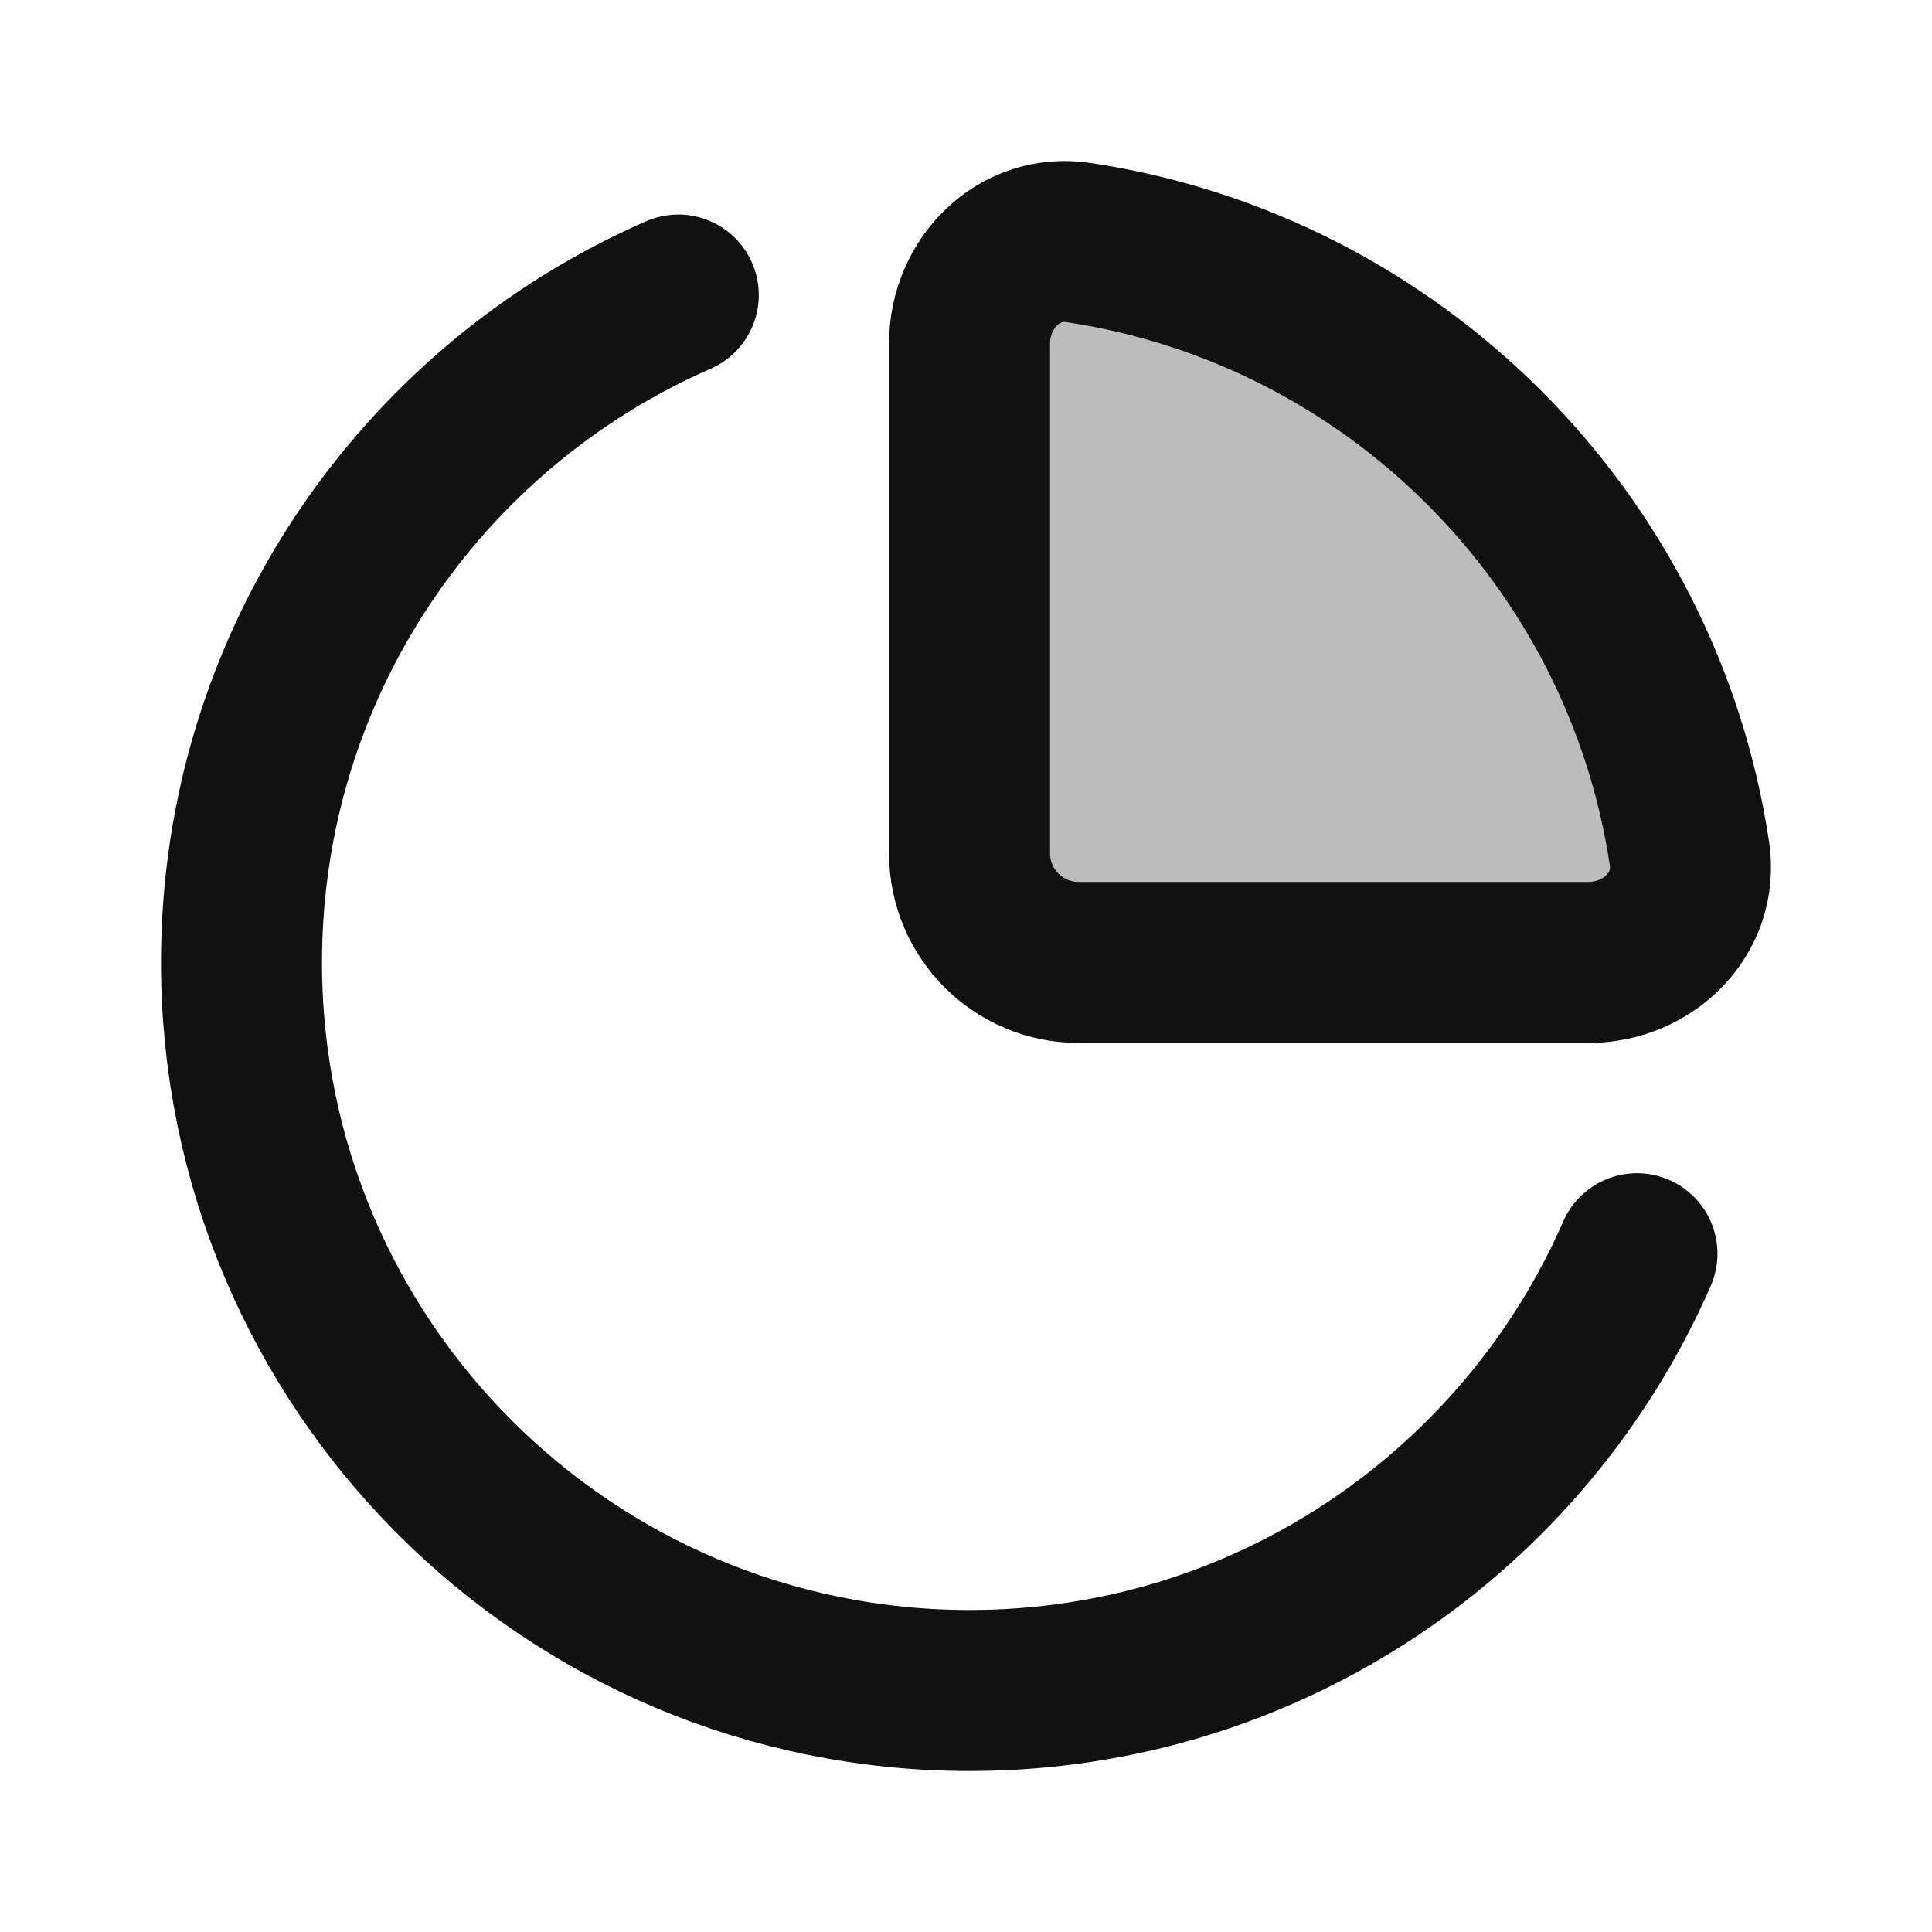 <svg width="24" height="24" viewBox="0 0 24 24" fill="none" xmlns="http://www.w3.org/2000/svg">
<path opacity="0.28" d="M12.044 10.6V4.269C12.044 3.52 12.655 2.902 13.396 3.013C17.308 3.599 20.401 6.692 20.987 10.604C21.098 11.345 20.48 11.956 19.731 11.956H13.4C12.651 11.956 12.044 11.349 12.044 10.6Z" fill="#111111"/>
<path d="M20.335 15.574C18.939 18.768 15.752 21 12.044 21C7.049 21 3 16.951 3 11.956C3 8.248 5.232 5.061 8.426 3.665M12.044 4.269V10.6C12.044 11.349 12.651 11.956 13.4 11.956H19.731C20.48 11.956 21.098 11.345 20.987 10.604C20.401 6.692 17.308 3.599 13.396 3.013C12.655 2.902 12.044 3.52 12.044 4.269Z" stroke="#111111" stroke-width="2" stroke-linecap="round" stroke-linejoin="round"/>
</svg>
